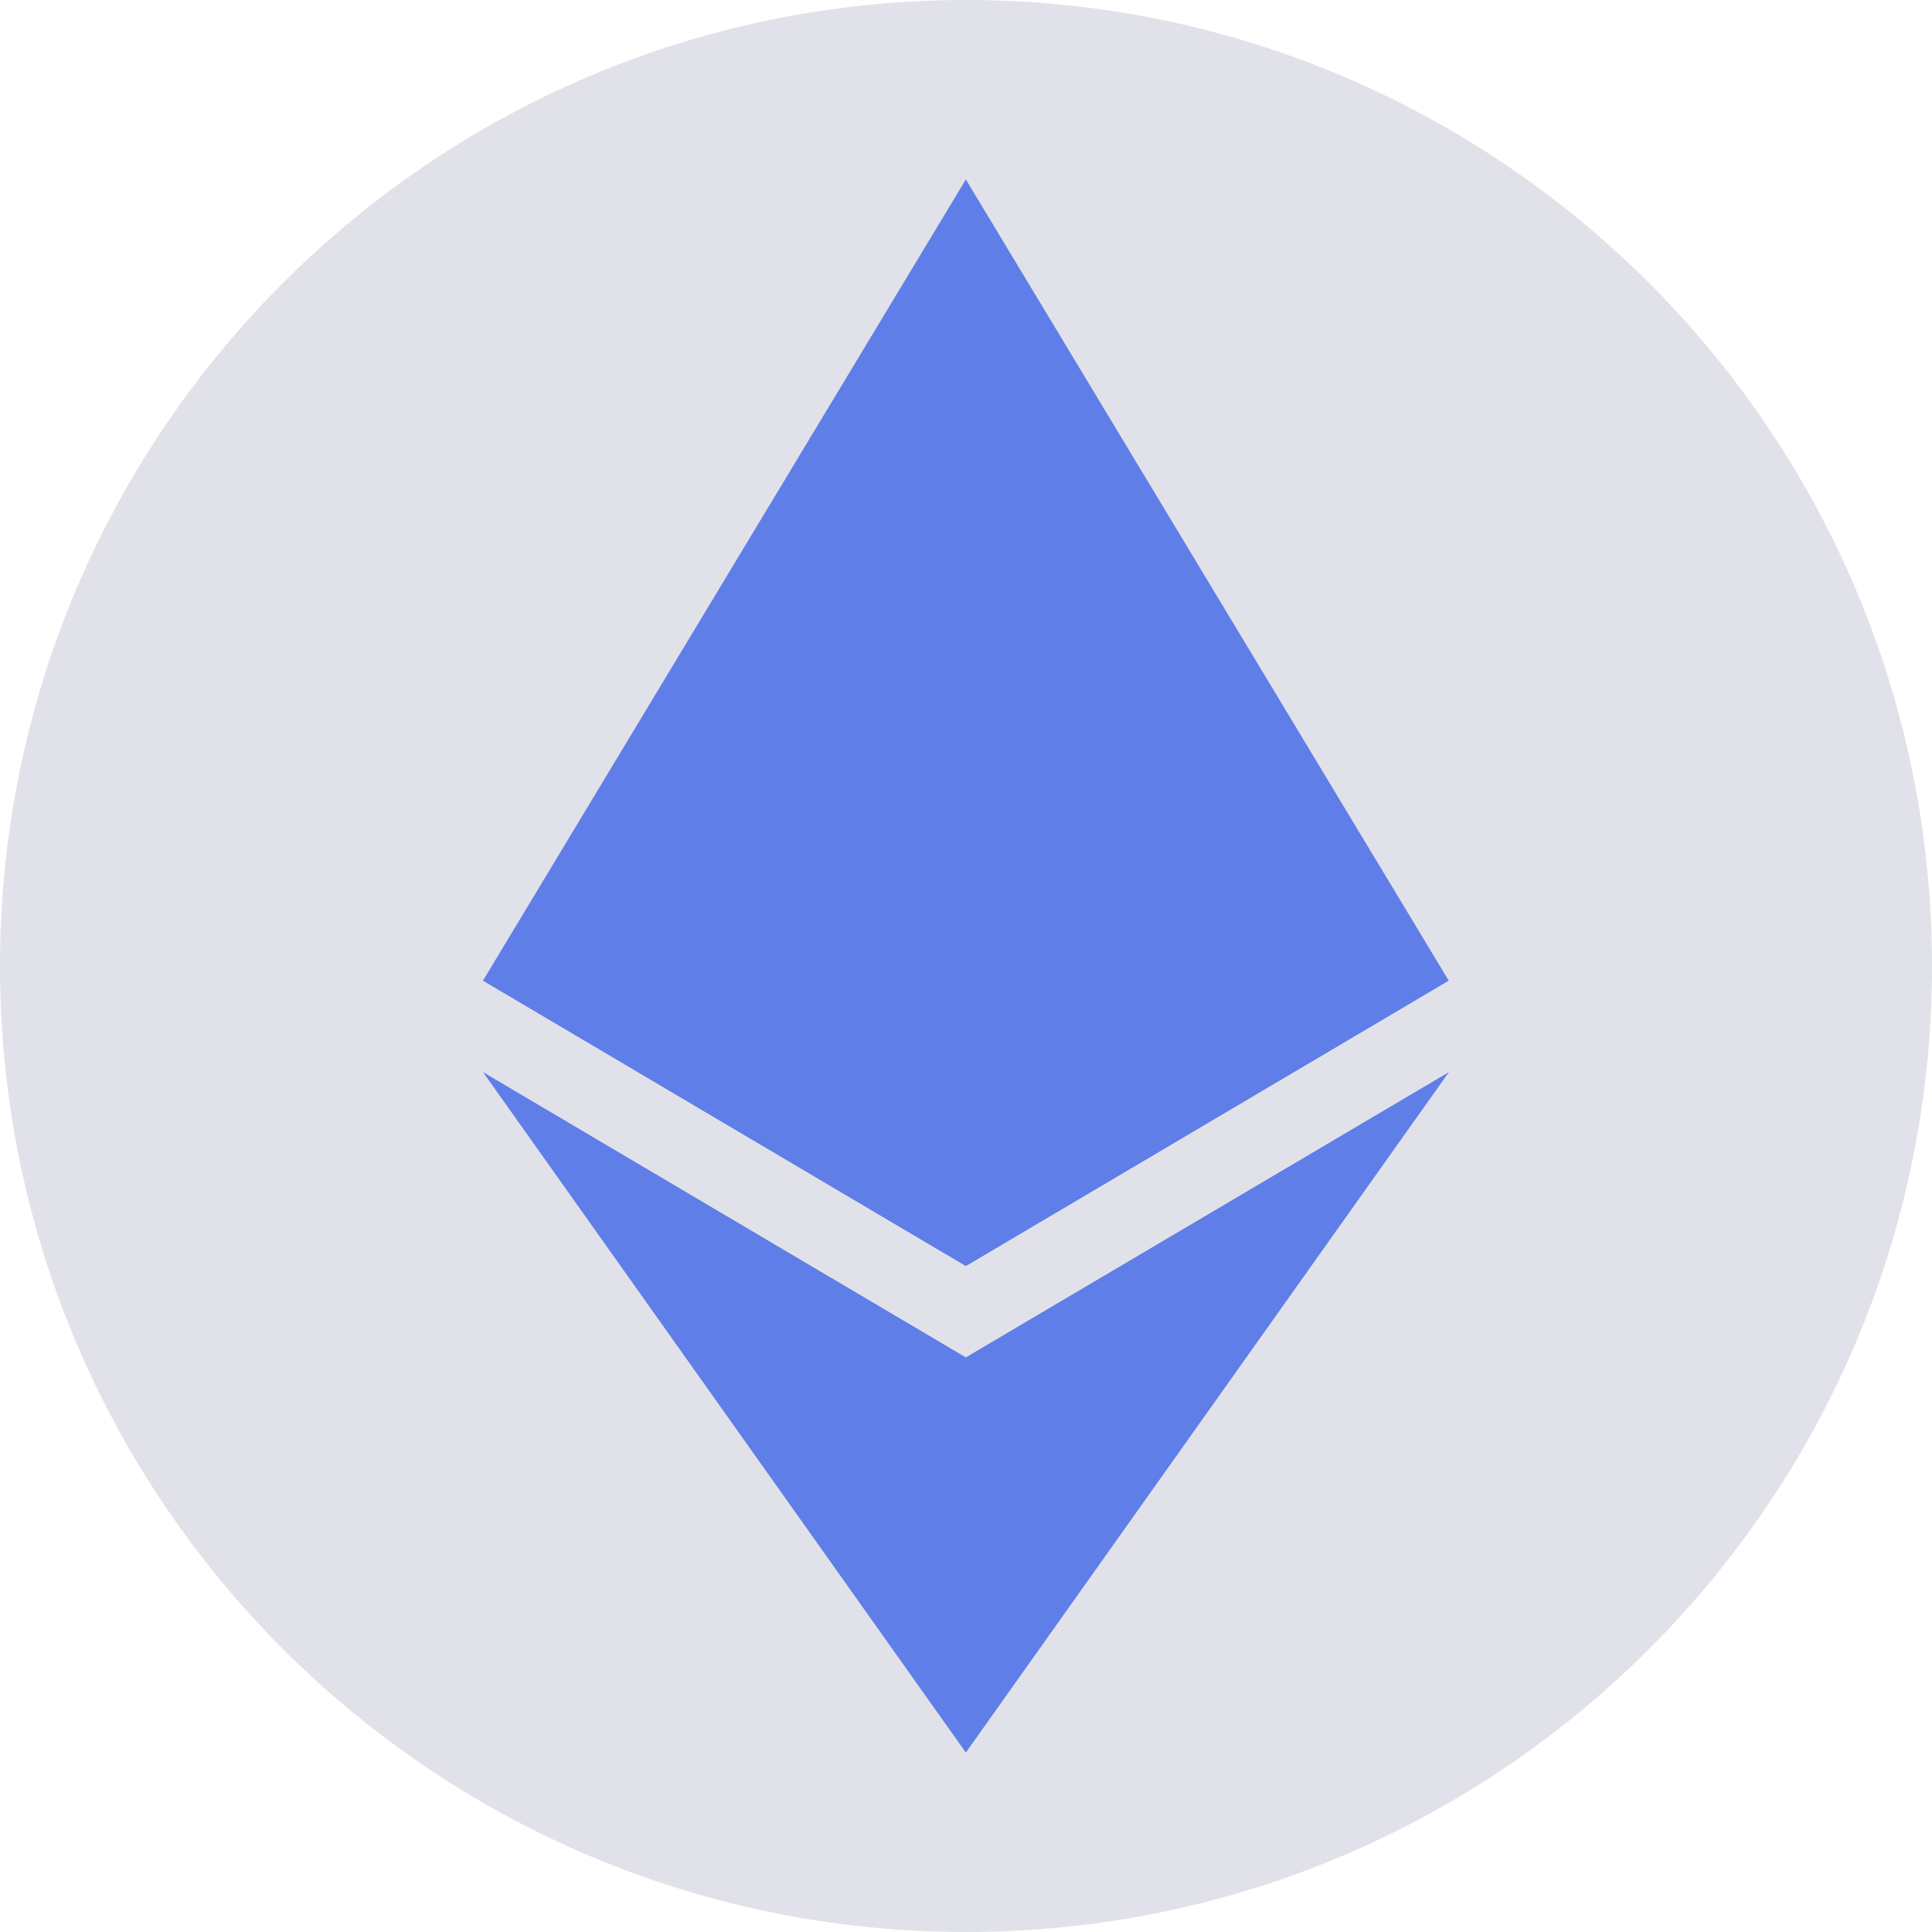 <svg width="24" height="24" viewBox="0 0 24 24" fill="none" xmlns="http://www.w3.org/2000/svg">
<path d="M0 12C0 5.373 5.373 0 12 0C18.627 0 24 5.373 24 12C24 18.627 18.627 24 12 24C5.373 24 0 18.627 0 12Z" fill="#000F45" fill-opacity="0.12"/>
<path d="M11.998 2.229L11.867 2.674V15.596L11.998 15.726L17.996 12.181L11.998 2.229Z" fill="#607EE8"/>
<path d="M11.998 2.229L6 12.181L11.998 15.726V9.455V2.229Z" fill="#607EE8"/>
<path d="M11.998 16.862L11.924 16.952V21.555L11.998 21.771L17.999 13.318L11.998 16.862Z" fill="#607EE8"/>
<path d="M11.998 21.771V16.862L6 13.318L11.998 21.771Z" fill="#607EE8"/>
<path d="M11.998 15.726L17.996 12.181L11.998 9.455V15.726Z" fill="#607EE8"/>
<path d="M6 12.181L11.998 15.726V9.455L6 12.181Z" fill="#607EE8"/>
</svg>
